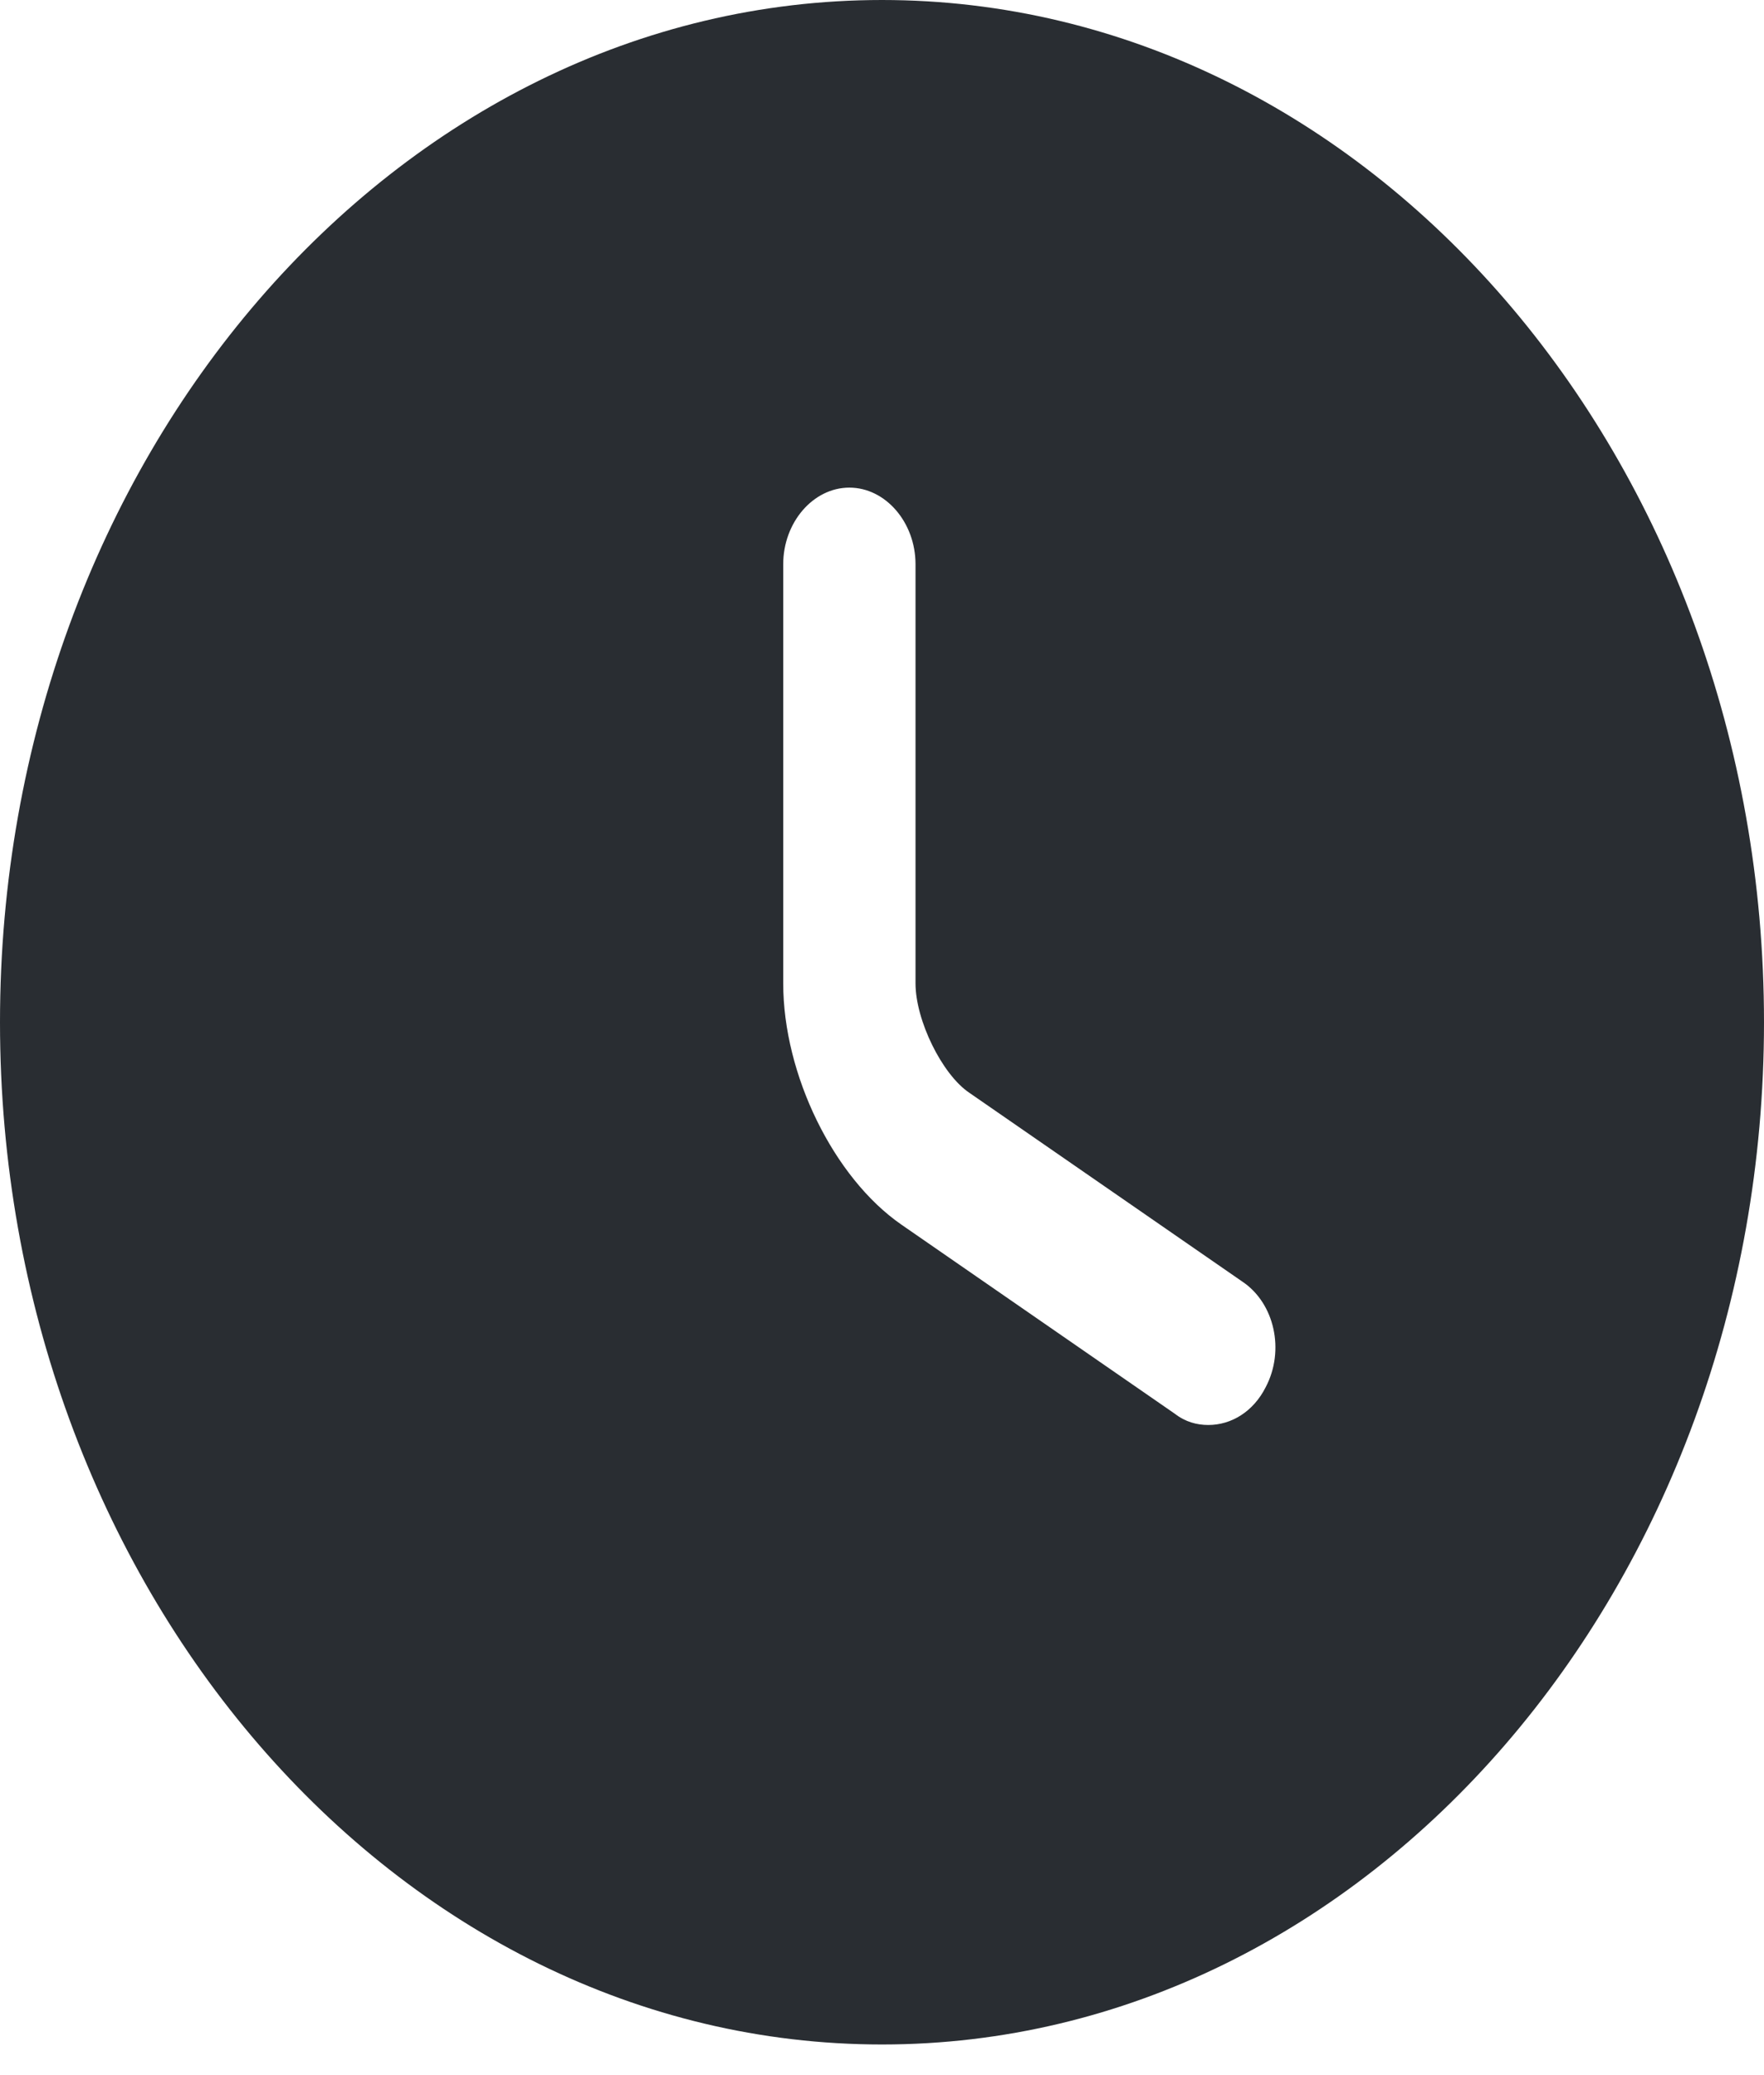 <svg width="51" height="60" viewBox="0 0 51 60" fill="none" xmlns="http://www.w3.org/2000/svg">
<path d="M25.5 0C11.45 0 0 13.271 0 29.557C0 45.843 11.45 59.114 25.5 59.114C39.55 59.114 51 45.843 51 29.557C51 13.271 39.55 0 25.5 0ZM36.593 40.109C36.236 40.818 35.598 41.202 34.935 41.202C34.603 41.202 34.272 41.114 33.966 40.877L26.061 35.409C24.098 34.05 22.644 31.064 22.644 28.434V16.315C22.644 15.104 23.511 14.099 24.556 14.099C25.602 14.099 26.469 15.104 26.469 16.315V28.434C26.469 29.498 27.234 31.064 28.024 31.596L35.929 37.064C36.847 37.685 37.154 39.045 36.593 40.109Z" fill="#292D32"/>
</svg>
